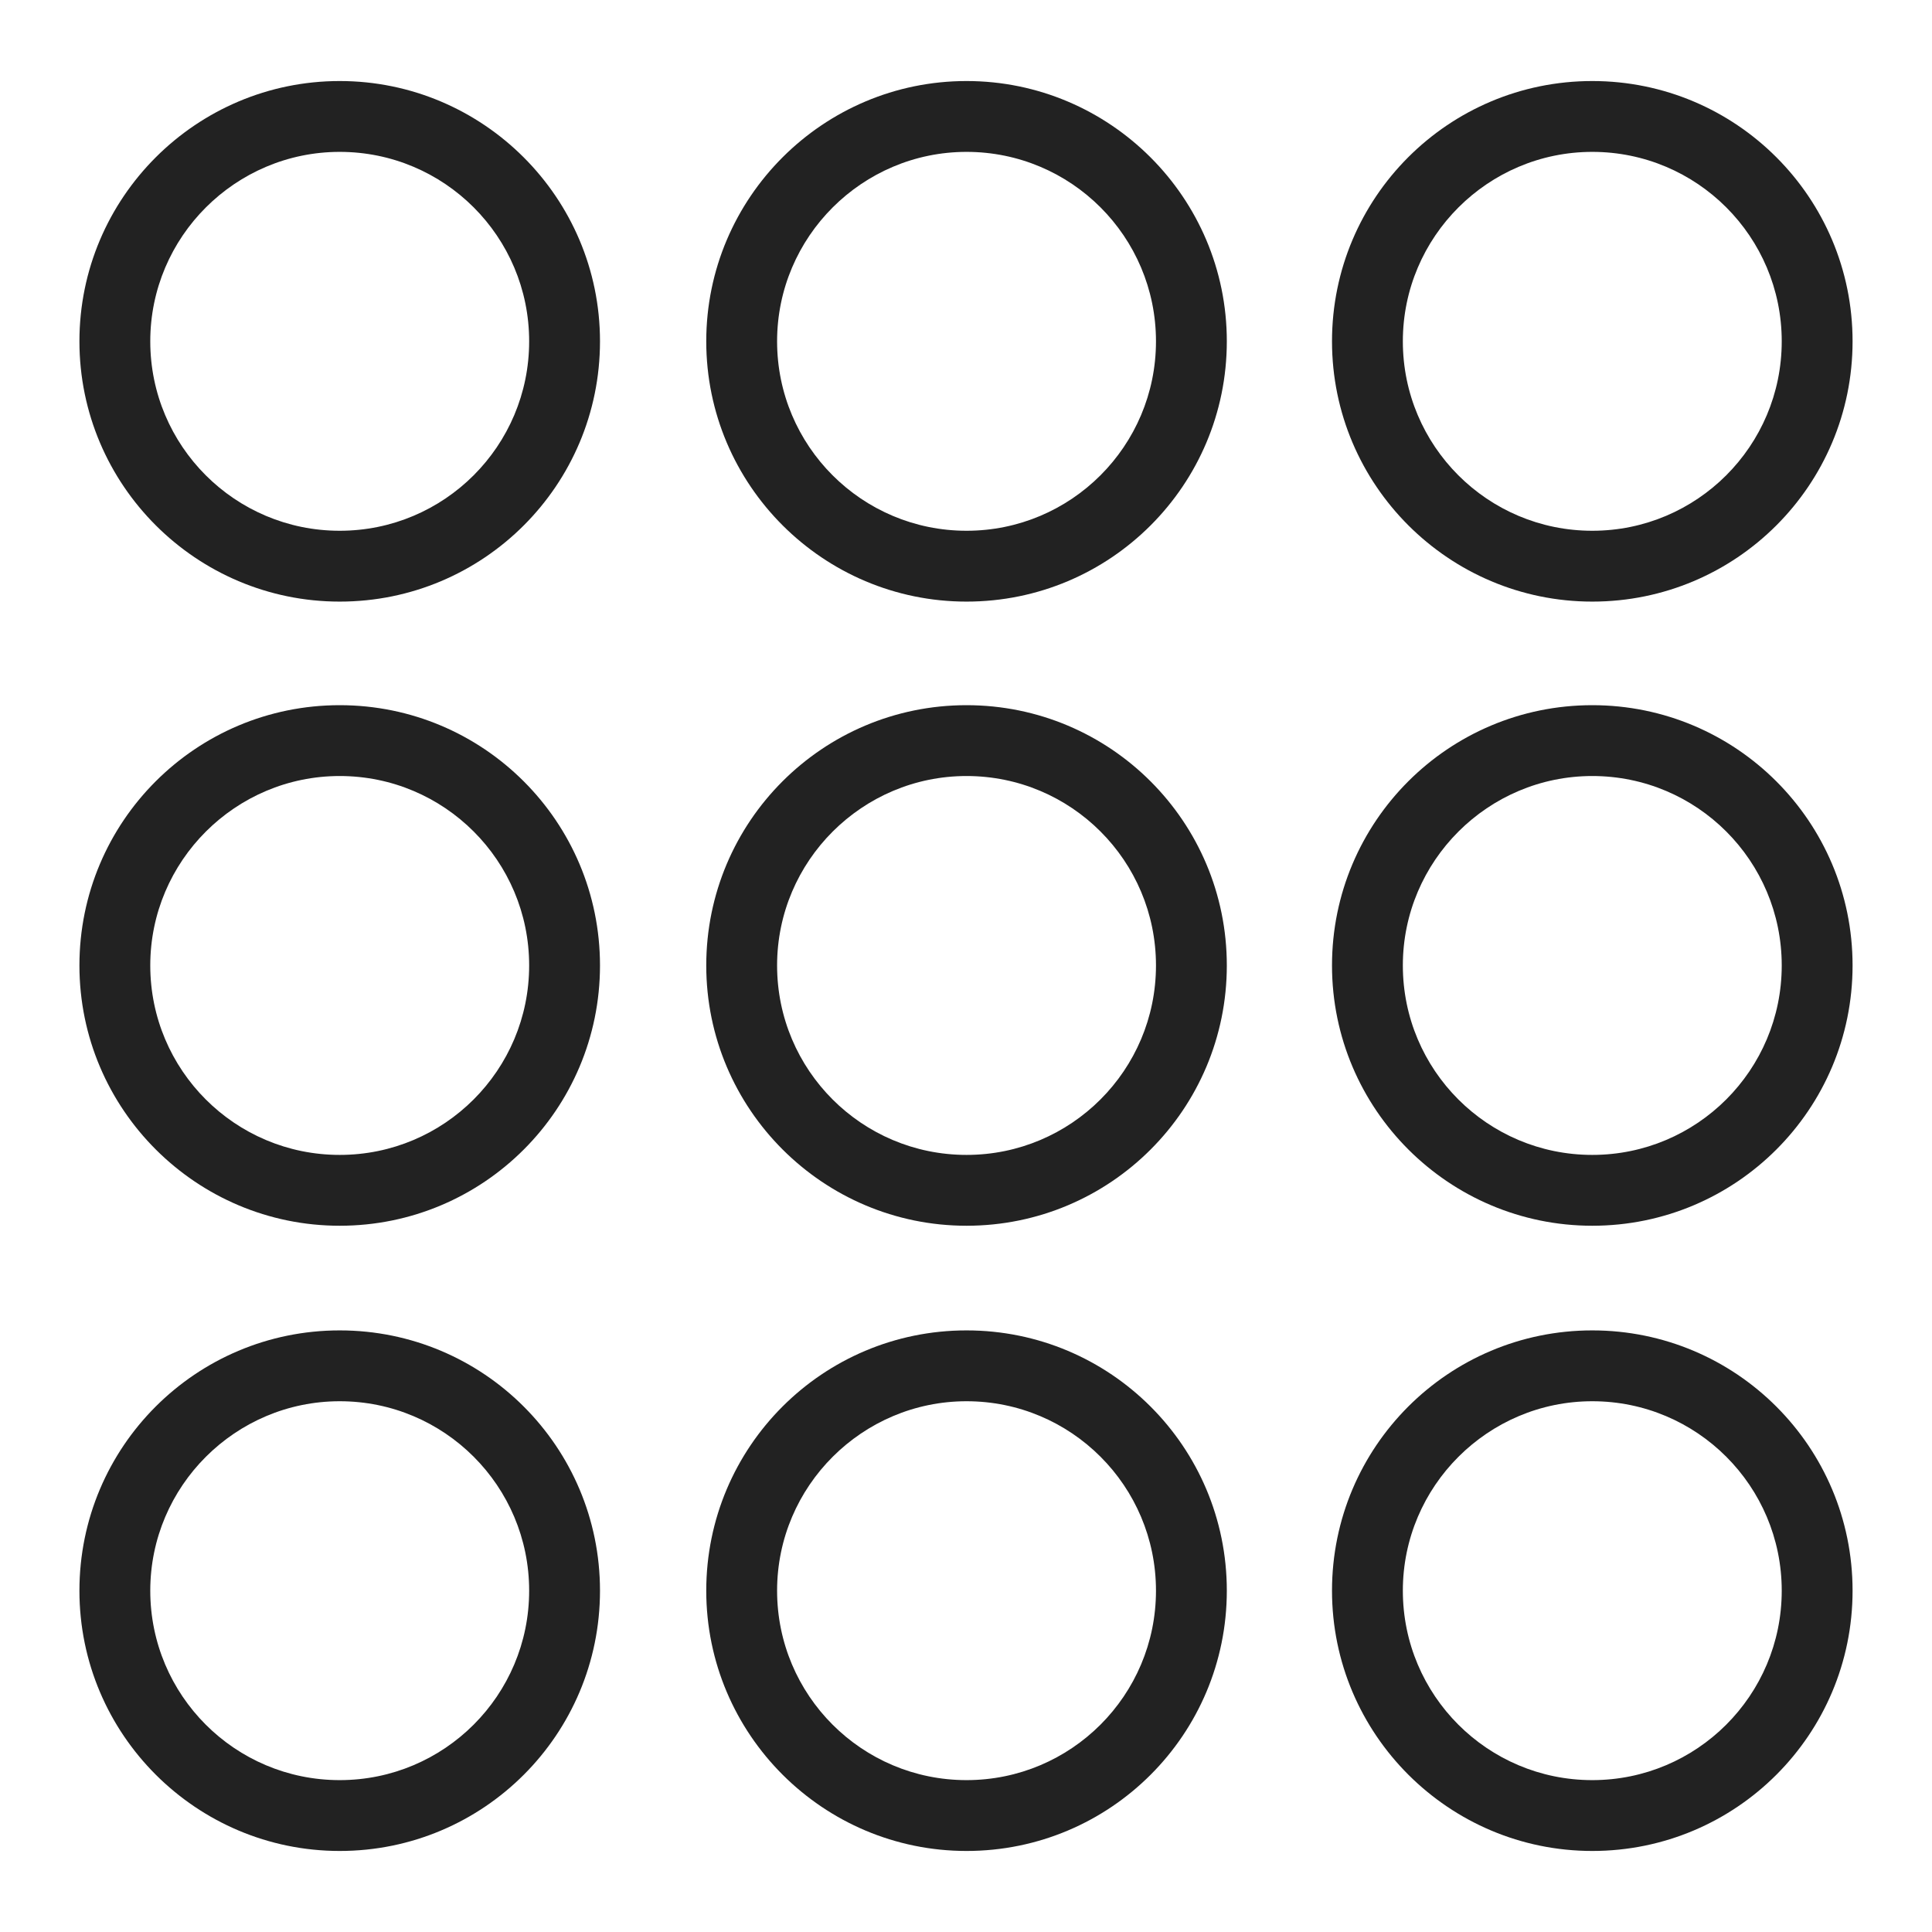 <svg width="36" height="36" viewBox="0 0 36 36" fill="none" xmlns="http://www.w3.org/2000/svg">
<g id="action edpON_M 1">
<g id="a">
<g id="Group">
<path id="Vector" d="M6.33 11.21C3.66 11.21 1.48 9.04 1.48 6.36C1.48 3.68 3.66 1.51 6.33 1.51C9 1.51 11.18 3.68 11.18 6.36C11.18 9.04 9.01 11.21 6.33 11.21V11.21ZM6.33 2.83C4.39 2.83 2.8 4.41 2.8 6.36C2.8 8.31 4.38 9.89 6.33 9.89C8.28 9.89 9.86 8.31 9.86 6.36C9.86 4.41 8.28 2.83 6.33 2.83V2.83Z" fill="#222222"/>
<path id="Vector_2" d="M29.67 11.21C27 11.21 24.82 9.04 24.82 6.36C24.82 3.68 26.99 1.51 29.67 1.51C32.35 1.51 34.52 3.68 34.52 6.36C34.52 9.04 32.35 11.21 29.67 11.21ZM29.67 2.83C27.73 2.83 26.14 4.41 26.14 6.36C26.14 8.31 27.72 9.89 29.67 9.89C31.62 9.89 33.2 8.31 33.2 6.36C33.2 4.41 31.62 2.83 29.67 2.83V2.83Z" fill="#222222"/>
<path id="Vector_3" d="M6.33 34.49C3.66 34.49 1.48 32.32 1.48 29.64C1.48 26.96 3.65 24.79 6.33 24.79C9.01 24.79 11.18 26.96 11.18 29.64C11.18 32.32 9.01 34.49 6.33 34.49ZM6.33 26.11C4.39 26.11 2.8 27.69 2.8 29.64C2.8 31.59 4.38 33.17 6.33 33.17C8.28 33.17 9.86 31.59 9.86 29.64C9.86 27.69 8.28 26.11 6.33 26.11Z" fill="#222222"/>
<path id="Vector_4" d="M29.67 34.49C27 34.49 24.82 32.32 24.82 29.64C24.82 26.96 26.99 24.79 29.67 24.79C32.35 24.79 34.52 26.96 34.52 29.64C34.52 32.32 32.35 34.49 29.67 34.49ZM29.67 26.11C27.73 26.11 26.14 27.69 26.14 29.64C26.14 31.59 27.72 33.17 29.67 33.17C31.62 33.17 33.2 31.59 33.2 29.64C33.2 27.69 31.62 26.11 29.67 26.11Z" fill="#222222"/>
<path id="Vector_5" d="M6.33 22.84C3.66 22.84 1.48 20.67 1.48 17.99C1.48 15.31 3.65 13.14 6.33 13.14C9.01 13.14 11.18 15.31 11.18 17.99C11.18 20.67 9.01 22.84 6.33 22.84V22.84ZM6.33 14.46C4.39 14.46 2.8 16.04 2.8 17.99C2.8 19.94 4.38 21.52 6.33 21.52C8.28 21.52 9.86 19.94 9.86 17.99C9.86 16.04 8.28 14.46 6.33 14.46Z" fill="#222222"/>
<path id="Vector_6" d="M29.67 22.84C27 22.84 24.82 20.67 24.82 17.99C24.82 15.31 26.99 13.14 29.67 13.14C32.35 13.14 34.52 15.31 34.52 17.99C34.52 20.67 32.35 22.84 29.67 22.84V22.84ZM29.67 14.46C27.73 14.46 26.14 16.04 26.14 17.99C26.14 19.94 27.72 21.52 29.67 21.52C31.62 21.52 33.2 19.94 33.2 17.99C33.2 16.04 31.62 14.46 29.67 14.46Z" fill="#222222"/>
<path id="Vector_7" d="M18.01 11.21C15.34 11.21 13.16 9.04 13.16 6.36C13.16 3.68 15.34 1.51 18.01 1.51C20.68 1.51 22.86 3.68 22.86 6.36C22.86 9.04 20.69 11.21 18.01 11.21V11.21ZM18.01 2.83C16.07 2.83 14.48 4.41 14.48 6.36C14.48 8.31 16.06 9.89 18.01 9.89C19.96 9.89 21.54 8.31 21.54 6.36C21.54 4.41 19.96 2.83 18.01 2.83V2.83Z" fill="#222222"/>
<path id="Vector_8" d="M18.01 34.49C15.34 34.49 13.16 32.32 13.16 29.64C13.16 26.96 15.33 24.79 18.01 24.79C20.69 24.79 22.86 26.96 22.86 29.64C22.86 32.32 20.69 34.49 18.01 34.49V34.49ZM18.01 26.11C16.07 26.11 14.48 27.69 14.48 29.64C14.48 31.59 16.06 33.17 18.01 33.17C19.96 33.17 21.54 31.59 21.54 29.64C21.54 27.69 19.96 26.11 18.01 26.11Z" fill="#222222"/>
<path id="Vector_9" d="M18.01 22.84C15.34 22.84 13.16 20.67 13.16 17.99C13.16 15.31 15.33 13.14 18.01 13.14C20.69 13.14 22.86 15.31 22.86 17.99C22.86 20.67 20.69 22.84 18.01 22.84V22.84ZM18.01 14.46C16.07 14.46 14.48 16.04 14.48 17.99C14.48 19.94 16.06 21.52 18.01 21.52C19.96 21.52 21.54 19.94 21.54 17.99C21.54 16.04 19.96 14.46 18.01 14.46Z" fill="#222222"/>
</g>
</g>
</g>
</svg>
